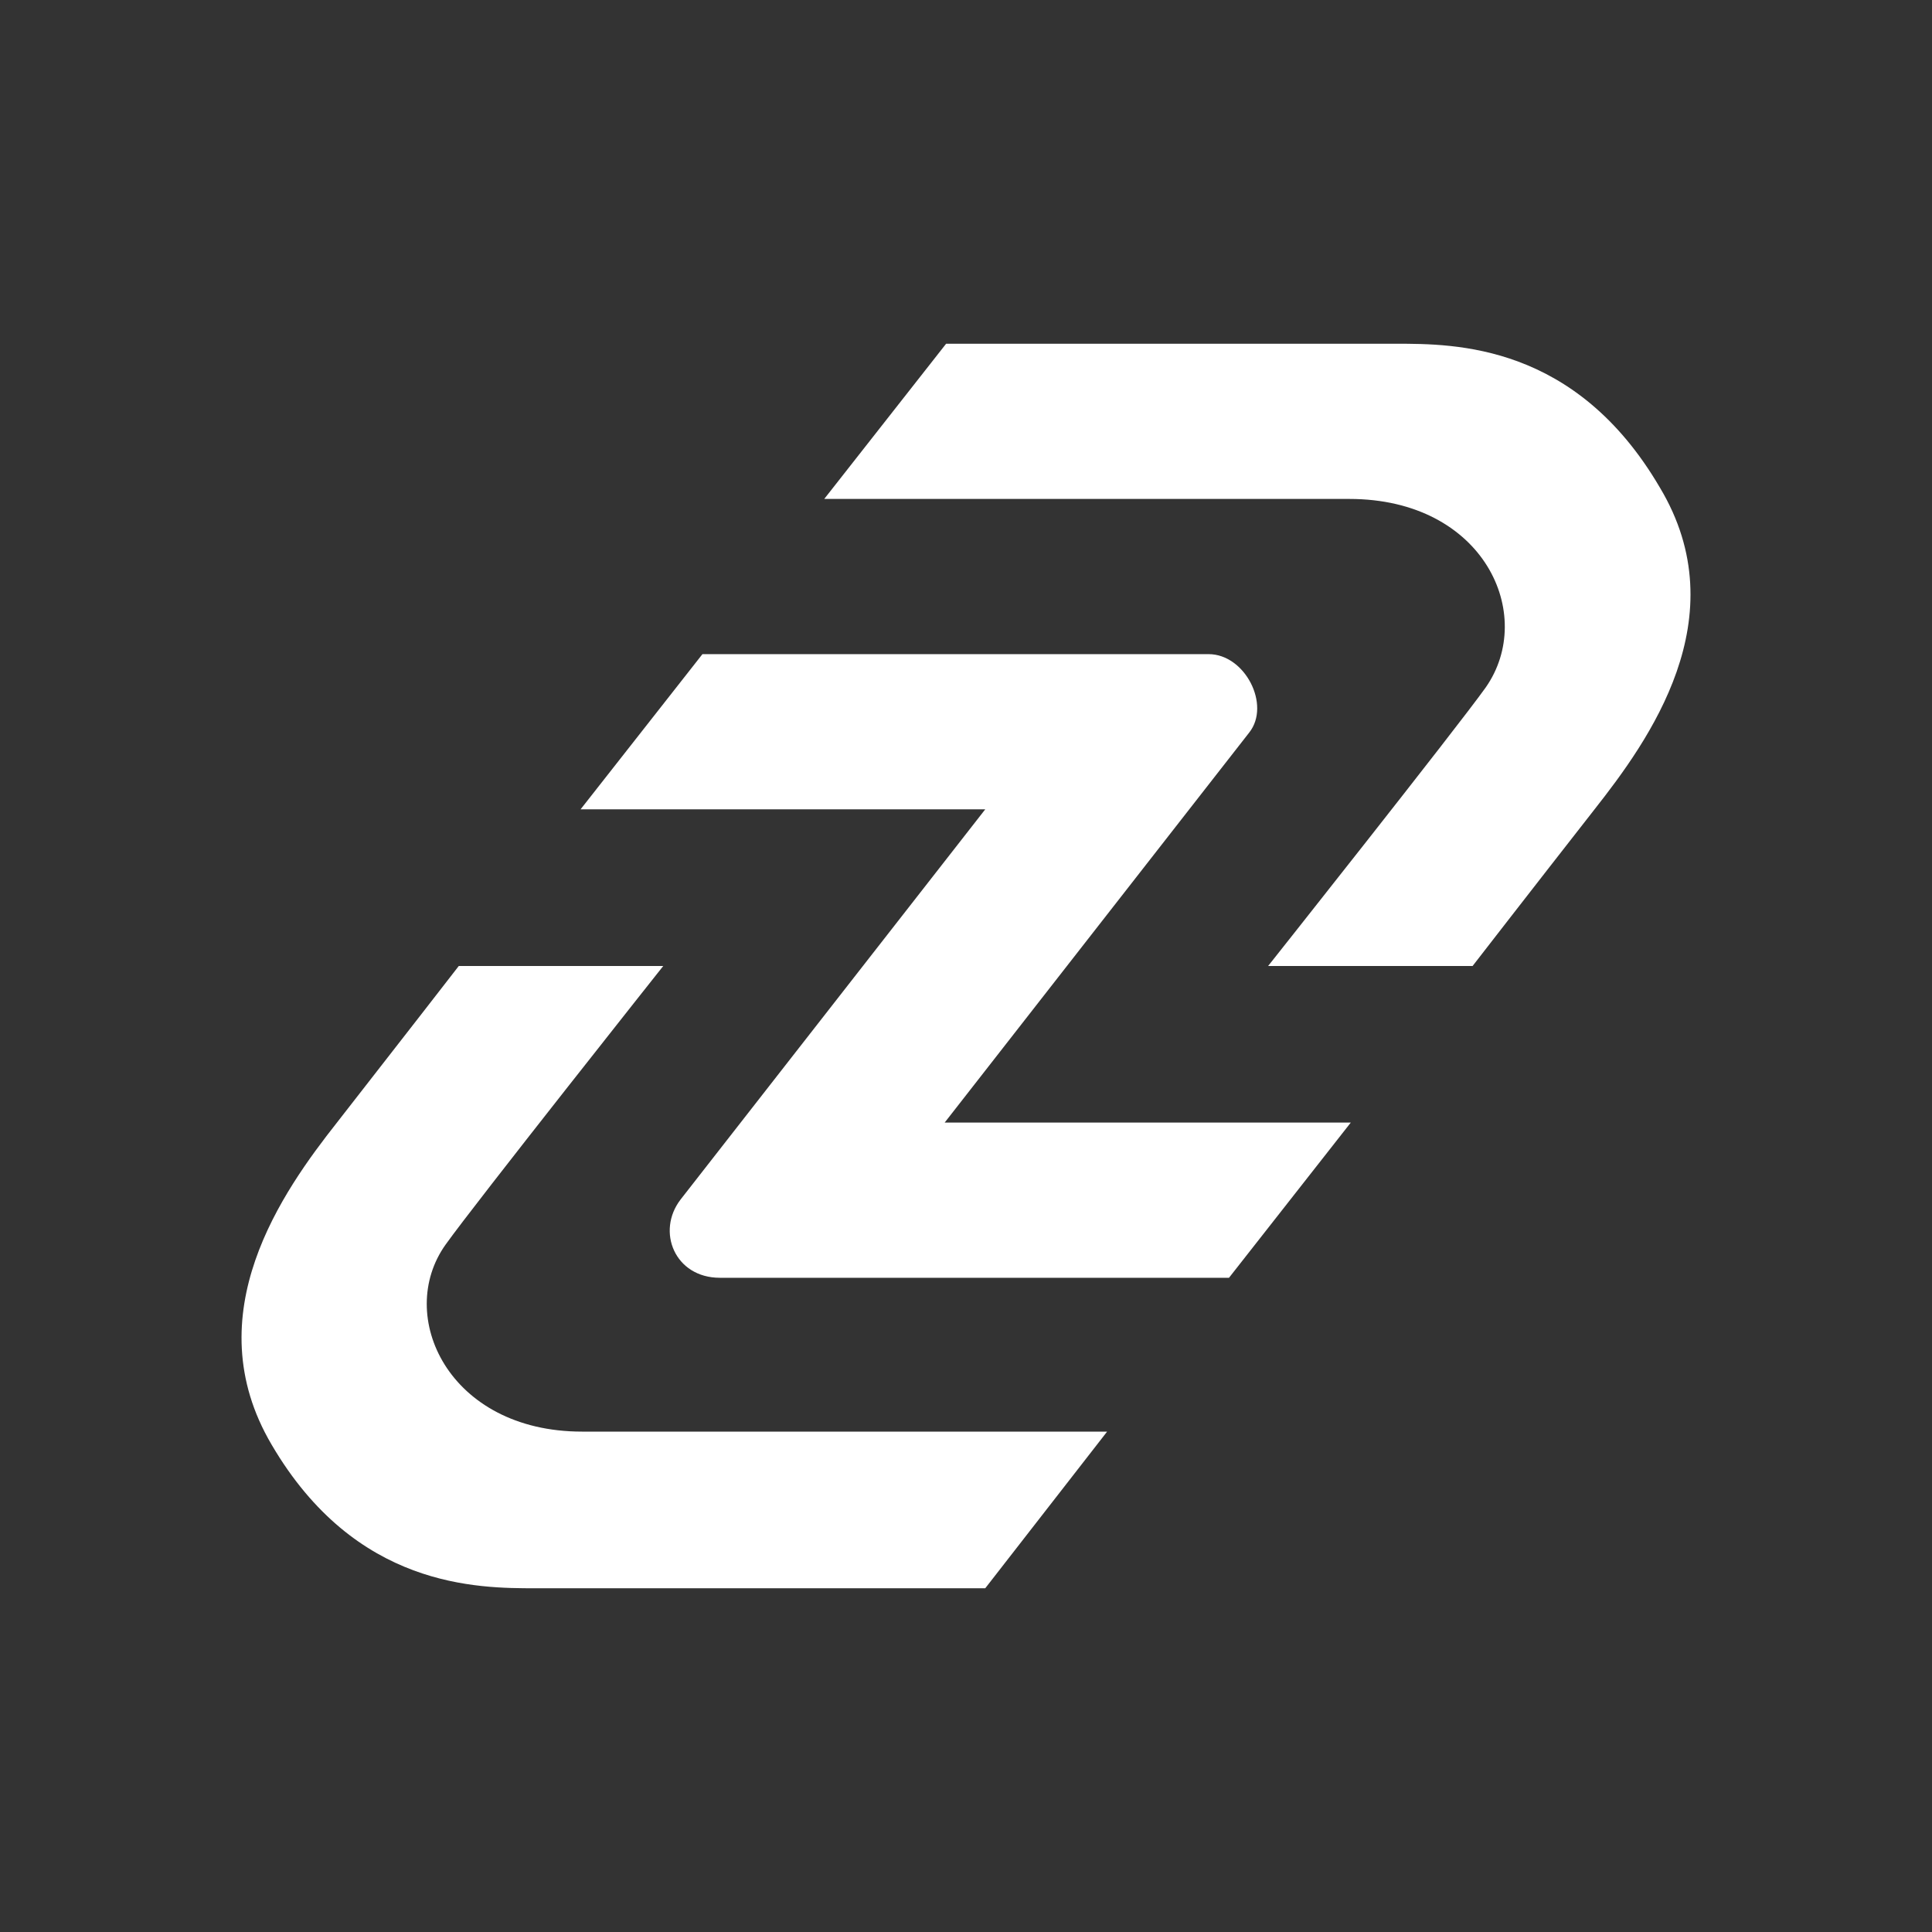<svg xmlns="http://www.w3.org/2000/svg" width="24" height="24" fill="none" viewBox="0 0 24 24">
    <rect x="0" y="0" width="24" height="24" fill="#333333" stroke="none"/>
    <path fill="#fff" d="M17.339 4.27h-5.586l-1.514 1.928h6.523c1.676 0 2.325 1.441 1.694 2.342-.36.505-2.703 3.46-2.703 3.46h2.54s.74-.955 1.515-1.946c.666-.847 1.784-2.379.81-4-1.045-1.784-2.54-1.784-3.28-1.784M5.536 15.46c.36-.505 2.703-3.46 2.703-3.46h-2.54s-.74.955-1.514 1.946c-.667.847-1.766 2.379-.811 4 1.045 1.784 2.558 1.784 3.28 1.784h5.585l1.514-1.946H7.23c-1.658 0-2.325-1.441-1.694-2.324"/>
    <path fill="#fff" d="M15.519 9.099c.27-.343-.054-.973-.505-.973H8.726l-1.514 1.928h5.027L8.455 14.9c-.306.397-.072.973.487.973h6.325l1.513-1.928h-5.045z"/>
</svg>
